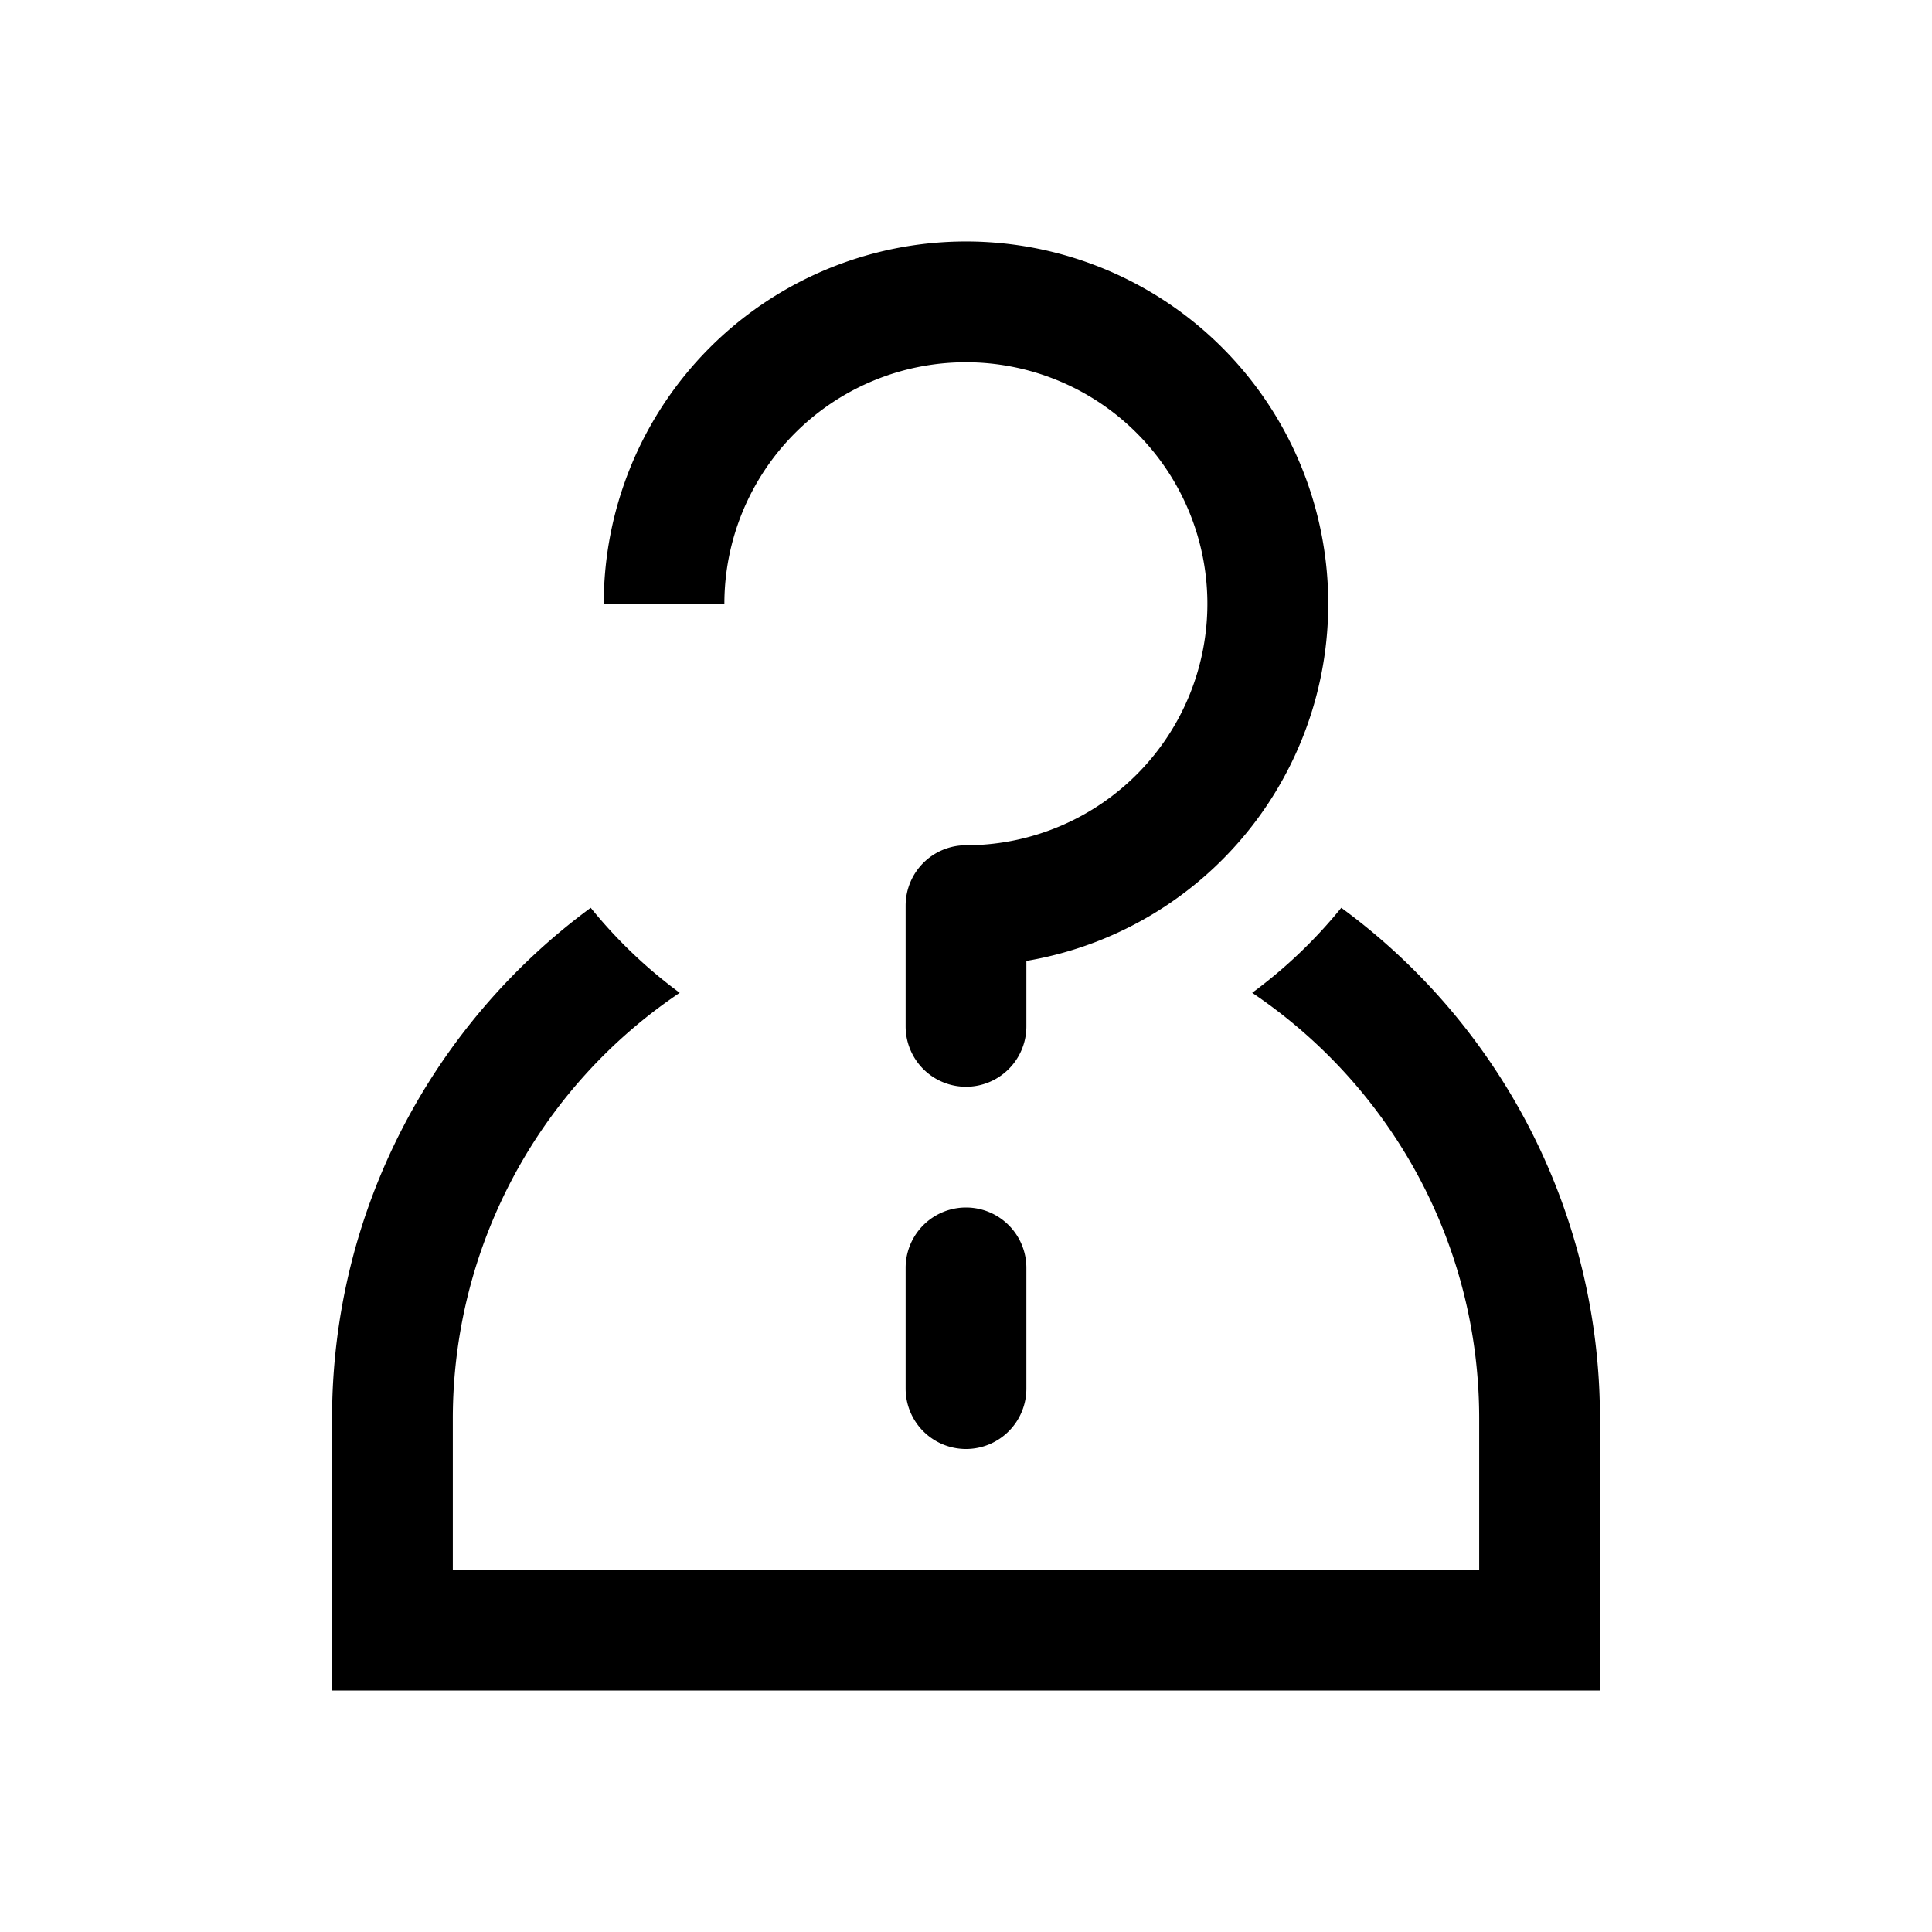 <svg xmlns="http://www.w3.org/2000/svg" width="16" height="16" viewBox="0 0 16 16"><path fill="currentColor" fill-rule="evenodd" d="M9.667 7.494a3 3 0 01-1.167.464V8.5a.5.5 0 01-1 0v-1A.5.5 0 018 7h.029a2 2 0 10-2.03-2H5a3 3 0 114.667 2.494m2.583 4.256c0-1.47-.746-2.765-1.88-3.528q.414-.305.738-.704a5.24 5.24 0 012.142 4.232V14H2.75v-2.25c0-1.736.843-3.276 2.142-4.232q.324.4.737.704A4.25 4.25 0 003.75 11.75V13h8.5zM8 12a.5.5 0 00.5-.5v-1a.5.5 0 00-1 0v1a.5.5 0 00.5.5" clip-rule="evenodd"/></svg>